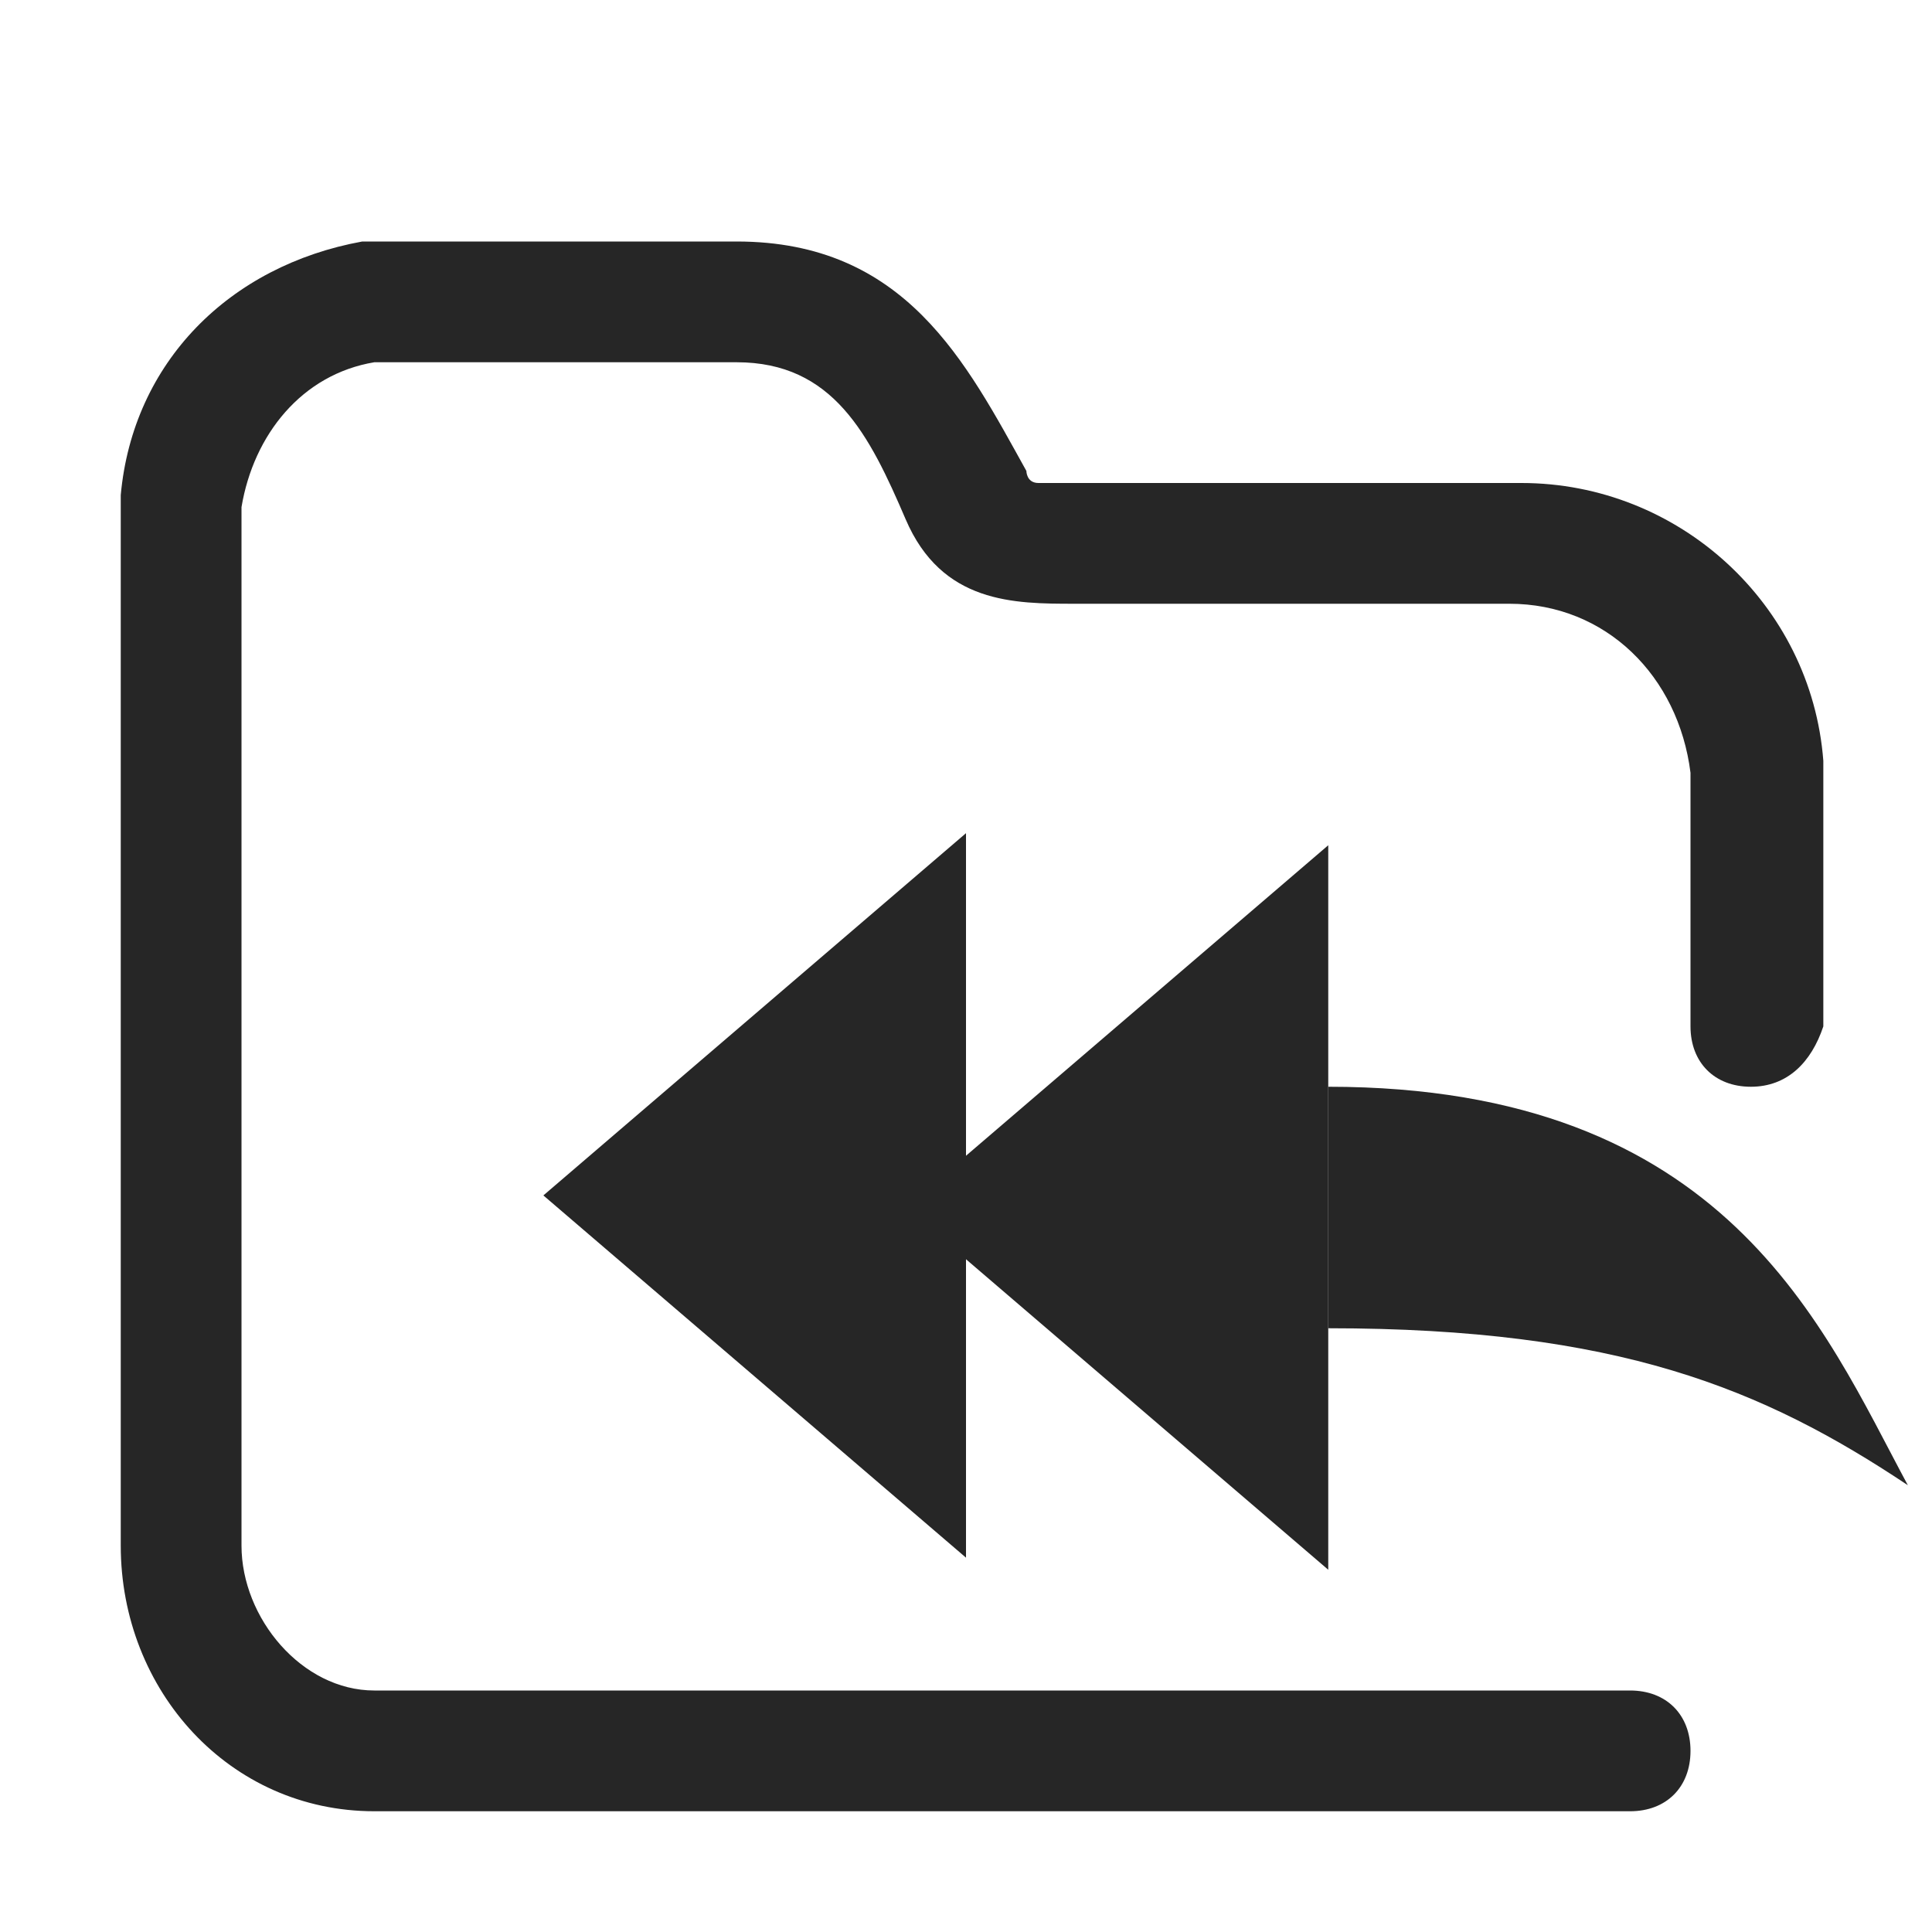 <?xml version="1.0" encoding="utf-8"?>
<!-- Generator: Adobe Illustrator 24.0.0, SVG Export Plug-In . SVG Version: 6.00 Build 0)  -->
<svg version="1.1" id="图层_2" xmlns="http://www.w3.org/2000/svg" xmlns:xlink="http://www.w3.org/1999/xlink" x="0px" y="0px"
	 viewBox="0 0 16 16" style="enable-background:new 0 0 16 16;" xml:space="preserve">
<style type="text/css">
	.st0{fill:#262626;}
</style>
<g id="f">
	<g id="_16-10">
		<path class="st0" d="M13.5,15H3.1C1.9,15,1,14,1,12.8c0,0,0,0,0,0V4.1C1.1,3,1.9,2.2,3,2h3.1C7.5,2,8,3,8.5,3.9c0,0,0,0.1,0.1,0.1
			h4c1.3,0,2.4,1,2.5,2.3v2.2C15,8.8,14.8,9,14.5,9S14,8.8,14,8.5V6.4C13.9,5.6,13.3,5,12.5,5H8.9C8.4,5,7.8,5,7.5,4.3S6.9,3,6.1,3
			h-3C2.5,3.1,2.1,3.6,2,4.2v8.6C2,13.4,2.5,14,3.1,14h10.4c0.3,0,0.5,0.2,0.5,0.5S13.8,15,13.5,15z"/>
	</g>
</g>
<polygon class="st0" points="7.5,10 11,13 11,7 "/>
<path class="st0" d="M11,9c3.3,0,4.1,2,4.8,3.3C14.6,11.5,13.4,11,11,11c-0.7,0,1,0,0,0"/>
<polygon class="st0" points="4.5,9.9 8,12.9 8,6.9 "/>
</svg>
